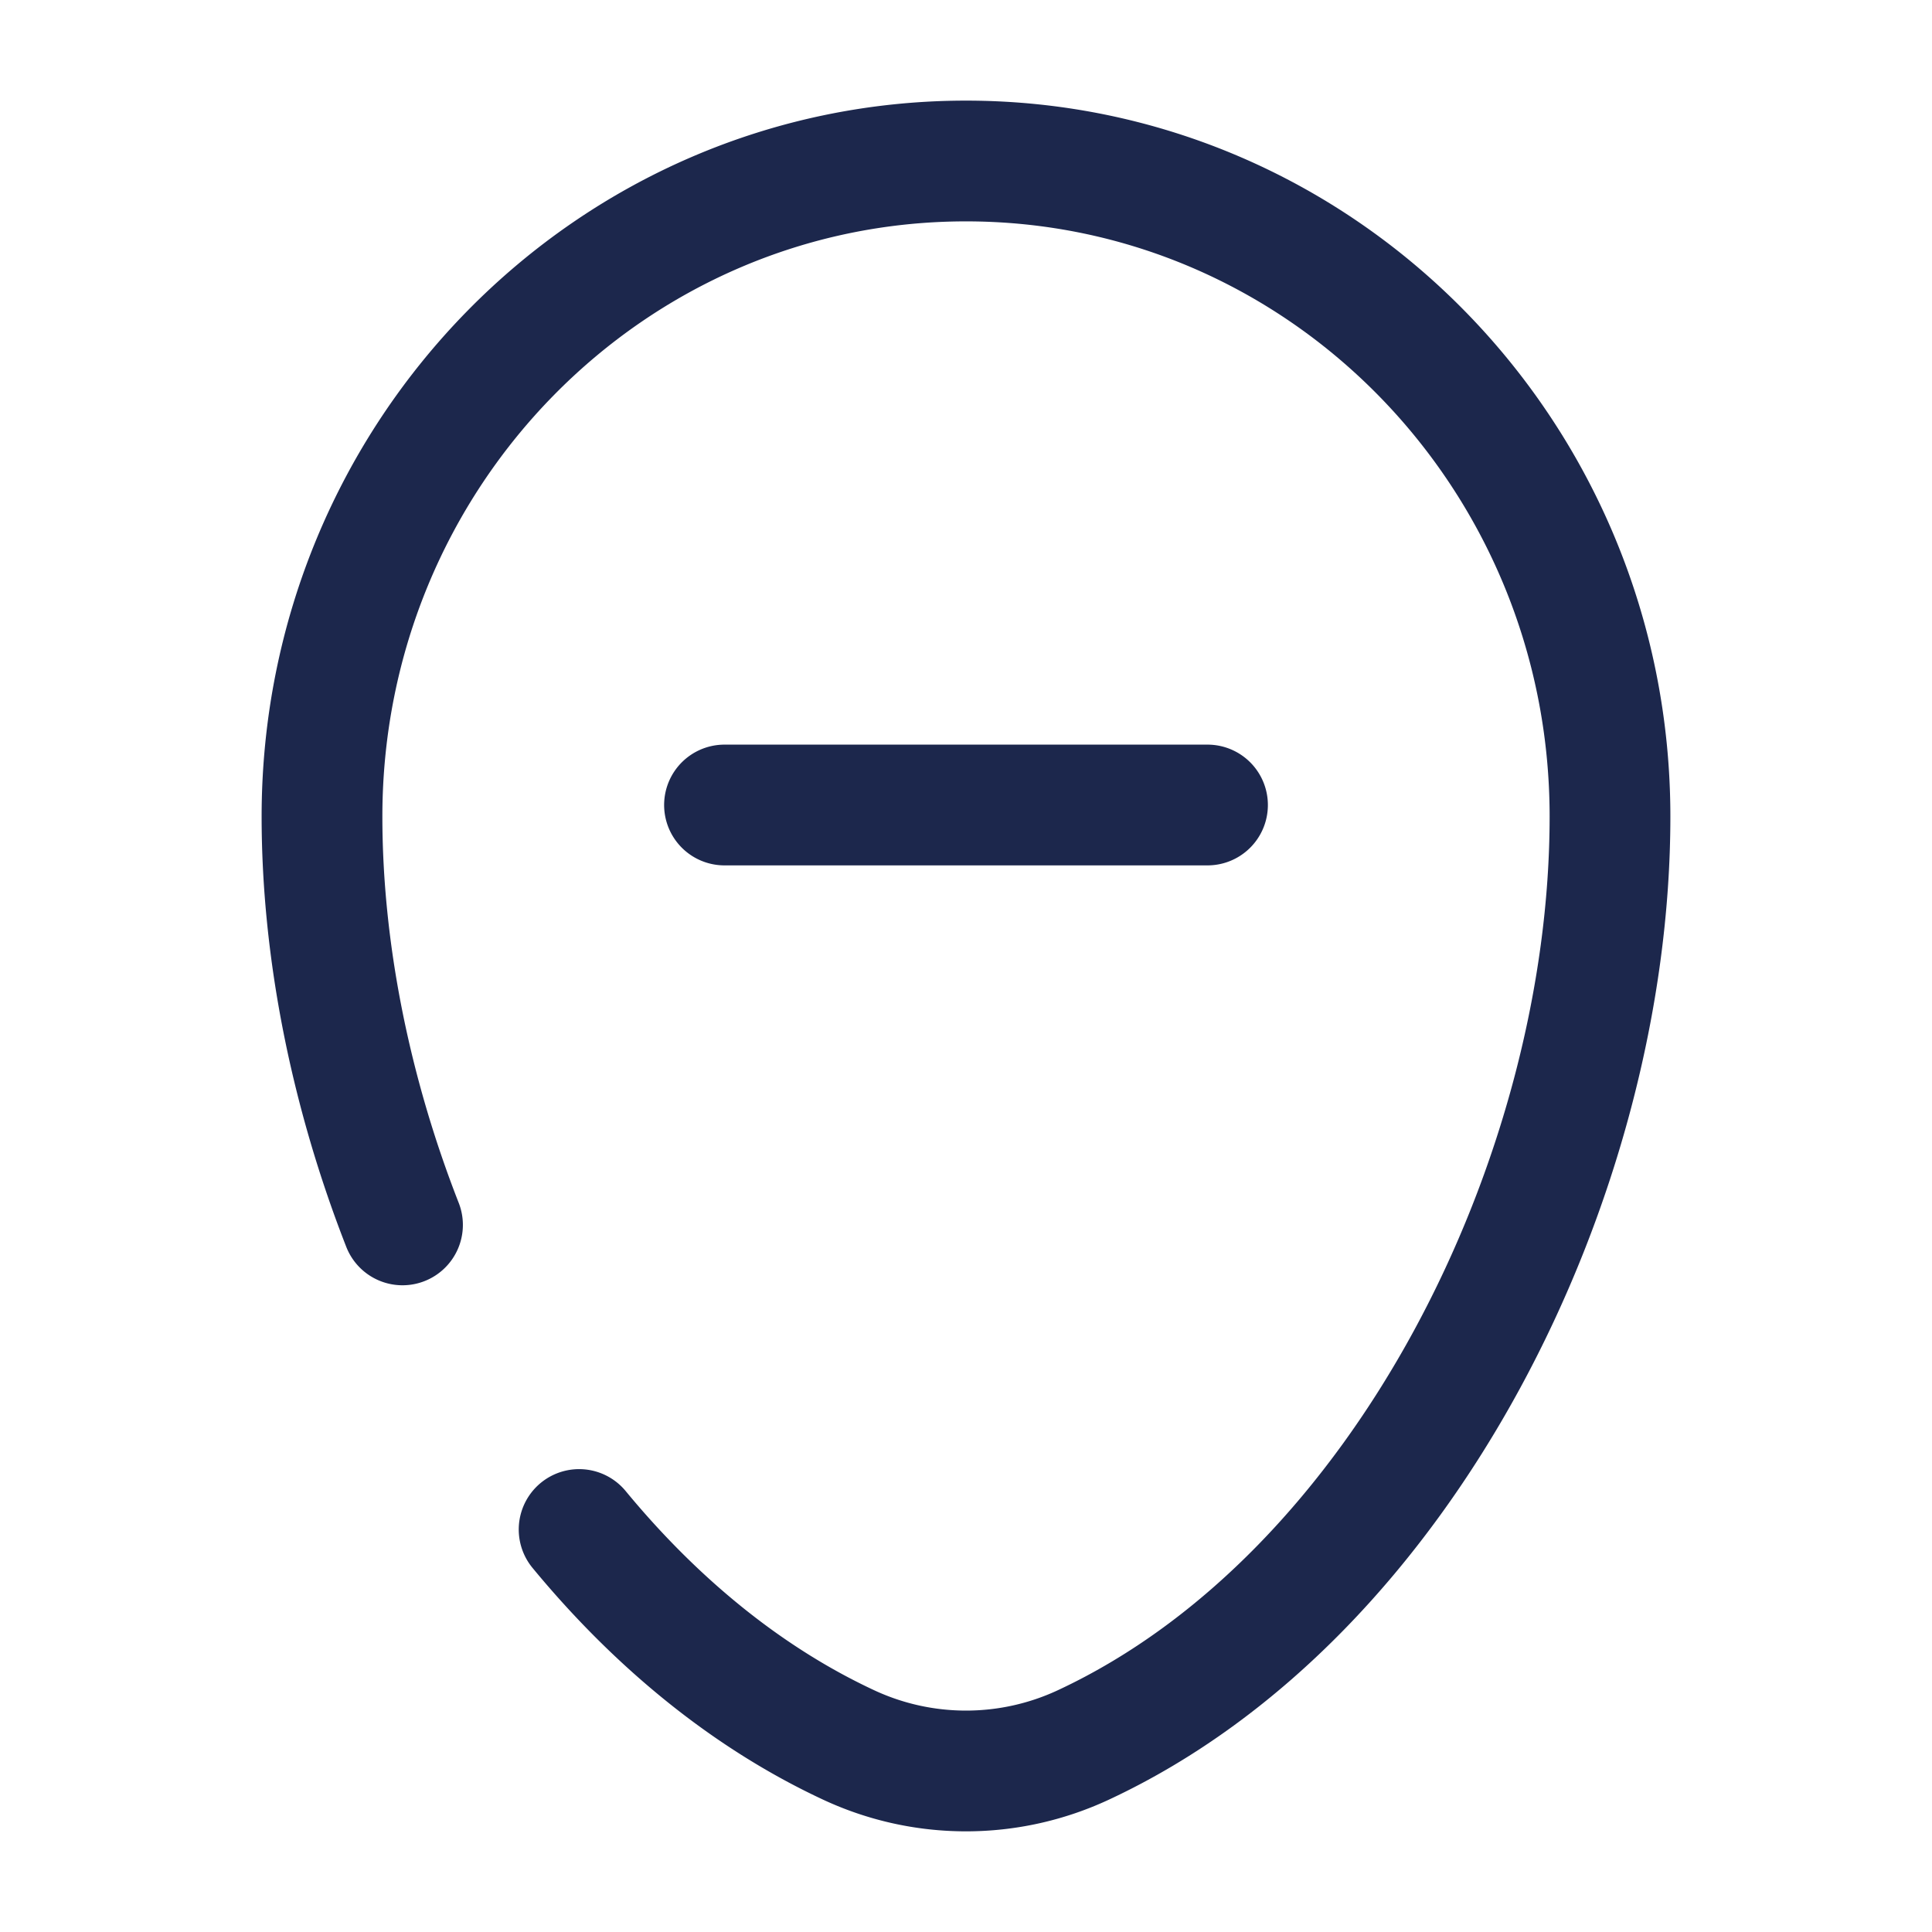 <svg xmlns="http://www.w3.org/2000/svg" width="24" height="24" fill="none">
  <path stroke="#1C274C" stroke-linecap="round" stroke-width="1.5" d="M9 10h6M5 15.216c-.647-1.654-1-3.415-1-5.073C4 5.646 7.582 2 12 2s8 3.646 8 8.143c0 4.462-2.553 9.67-6.537 11.531a3.45 3.45 0 0 1-2.926 0C9.265 21.08 8.138 20.144 7.194 19"/>
</svg>
